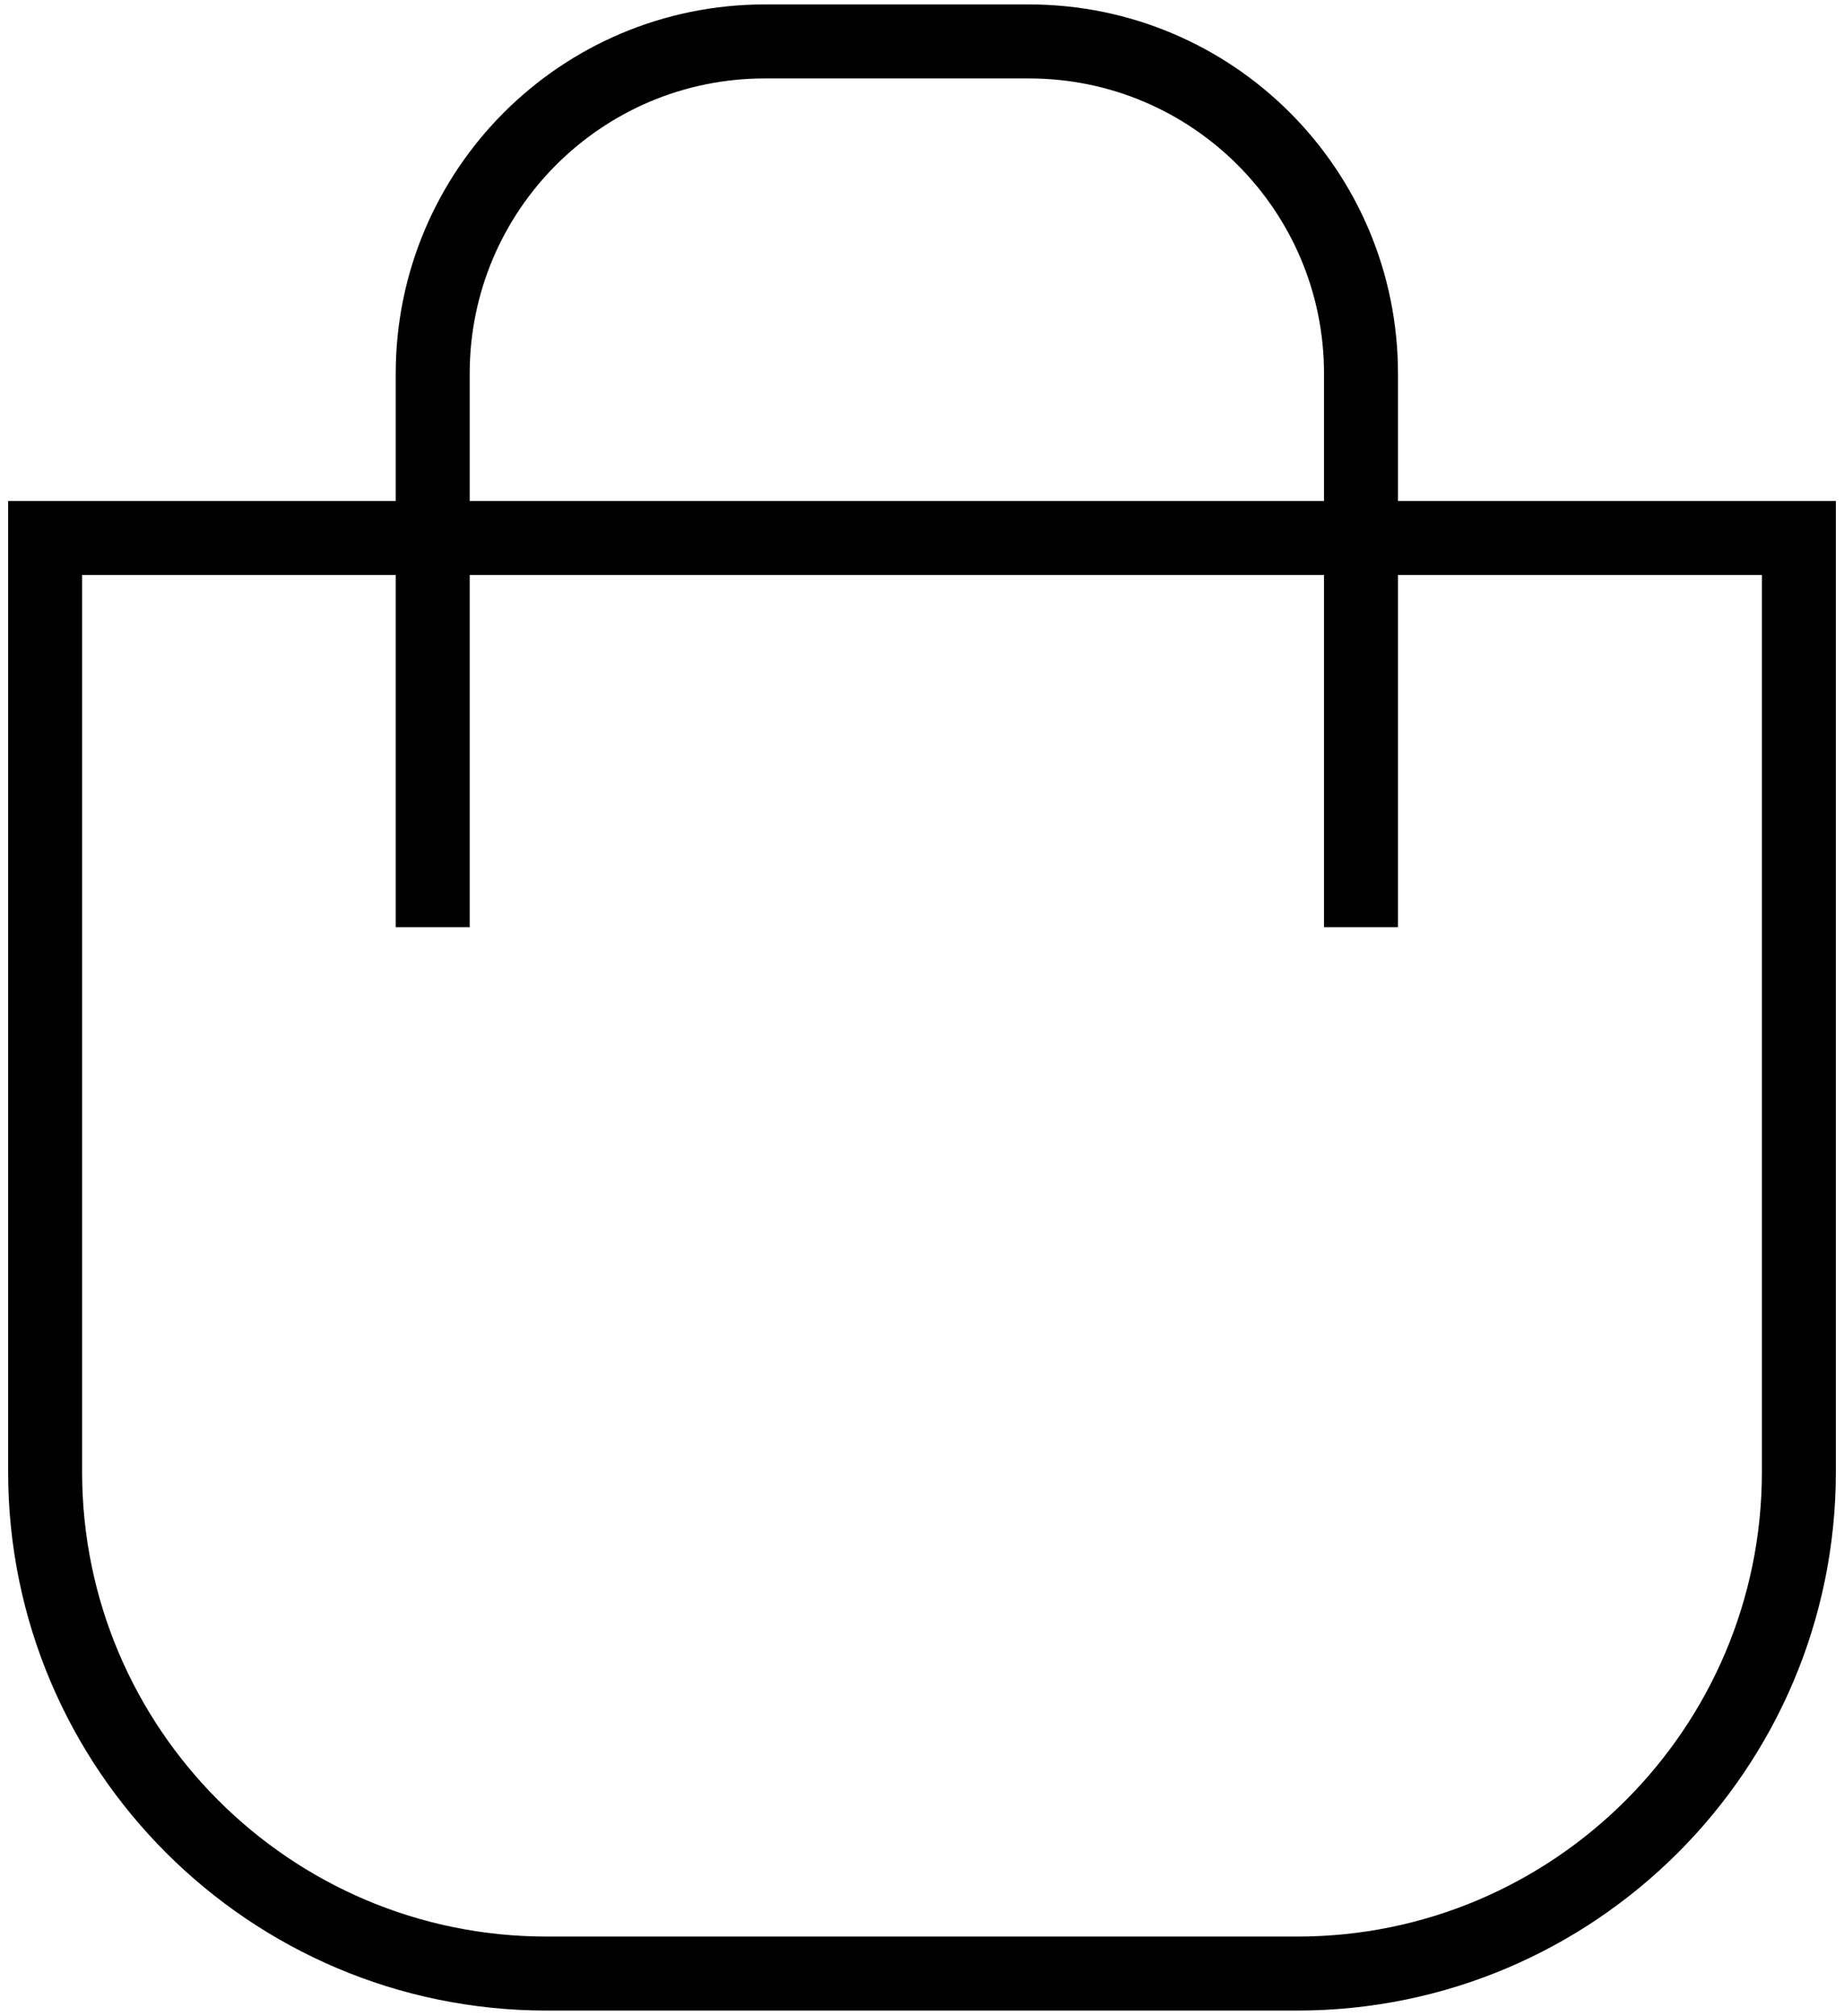 <?xml version="1.0" encoding="utf-8"?>
<!-- Generator: Adobe Illustrator 25.0.1, SVG Export Plug-In . SVG Version: 6.00 Build 0)  -->
<svg version="1.1" id="Layer_1" xmlns="http://www.w3.org/2000/svg" xmlns:xlink="http://www.w3.org/1999/xlink" x="0px" y="0px"
     viewBox="0 0 24.93 27.24" style="enable-background:new 0 0 24.93 27.24;" xml:space="preserve">
<style type="text/css">
	.st0{fill:none;stroke:currentColor;stroke-miterlimit:10;}
</style>
  <path class="st0" d="M17.54,26.67H7.39c-3.74,0-6.78-3.04-6.78-6.78V7.27h23.71v12.62C24.32,23.63,21.28,26.67,17.54,26.67z"/>
  <path class="st0" d="M5.85,12.53V5.05c0-2.48,2.01-4.49,4.49-4.49h3.57c2.48,0,4.49,2.01,4.49,4.49v7.48"/>
</svg>
